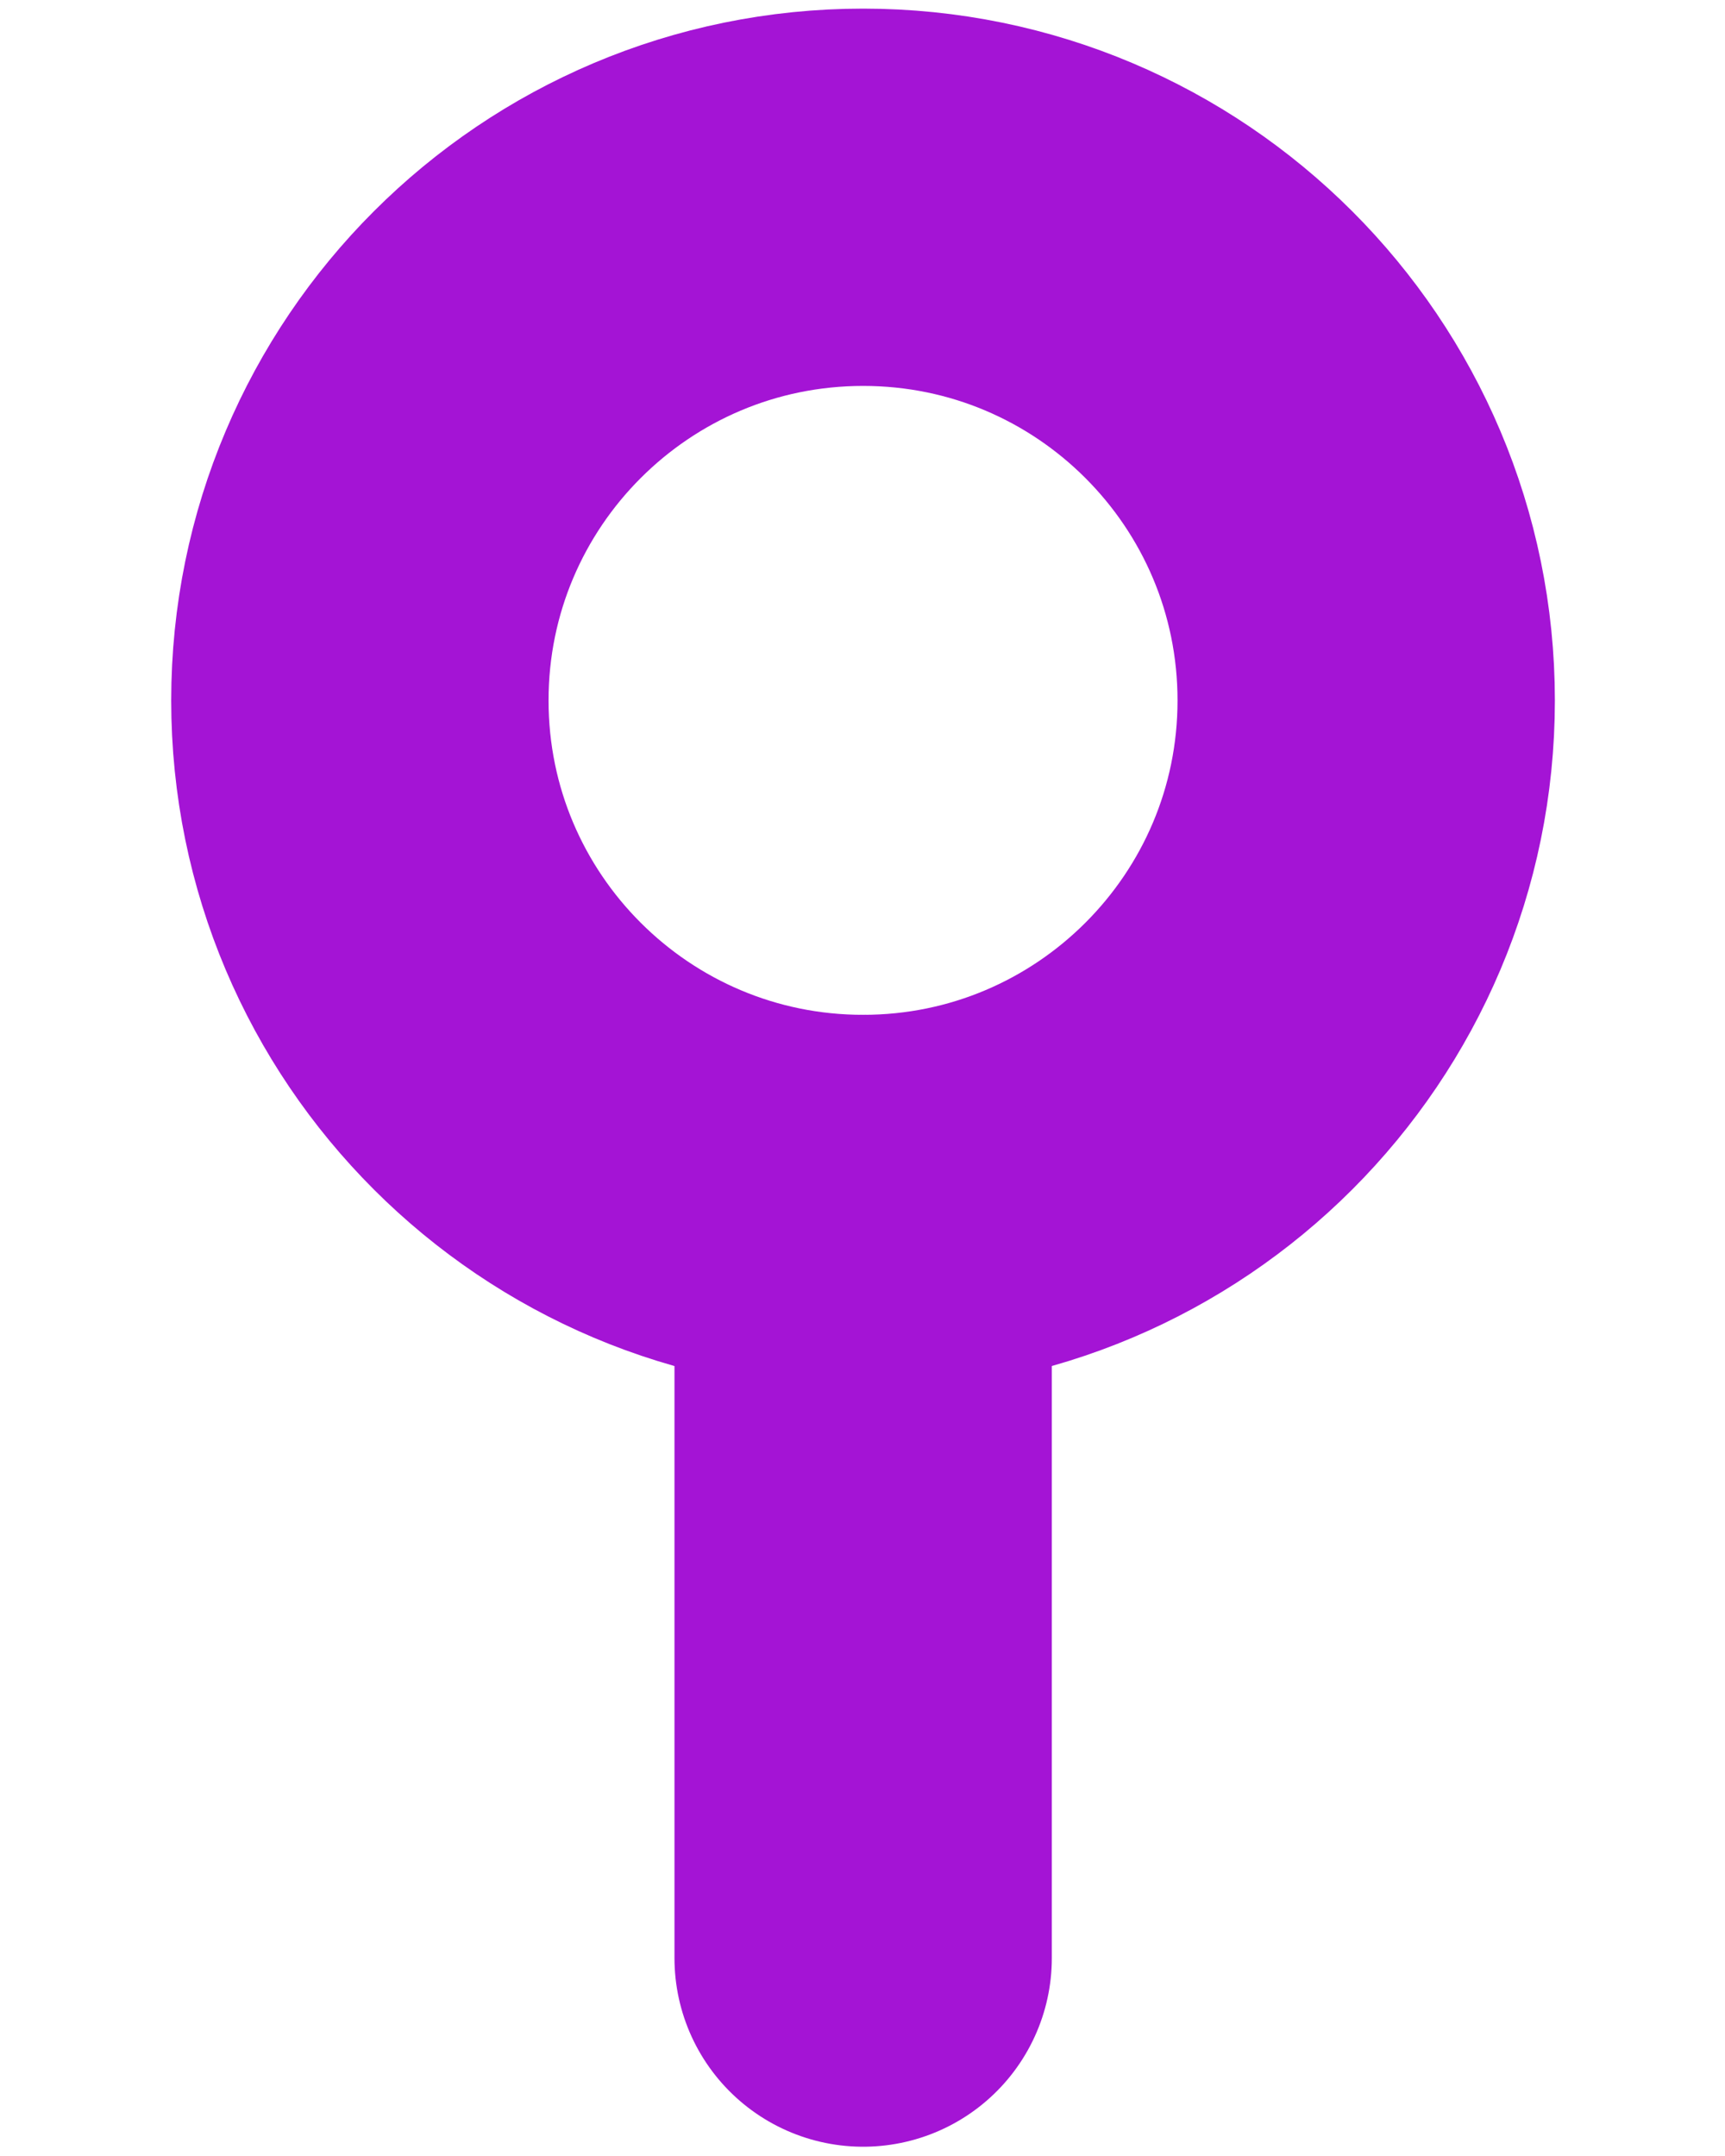 <svg width="8" height="10" viewBox="0 0 8 10" fill="none" xmlns="http://www.w3.org/2000/svg">
<path d="M4.003 5.582C5.291 5.582 6.336 4.537 6.336 3.249C6.336 1.96 5.291 0.915 4.003 0.915C2.714 0.915 1.669 1.96 1.669 3.249C1.669 4.537 2.714 5.582 4.003 5.582Z" stroke="#A414D5" stroke-width="1.75" stroke-miterlimit="10" stroke-linecap="round" stroke-linejoin="round"/>
<path d="M4.003 5.582V9.082" stroke="#A414D5" stroke-width="1.75" stroke-miterlimit="10" stroke-linecap="round" stroke-linejoin="round"/>
</svg>
